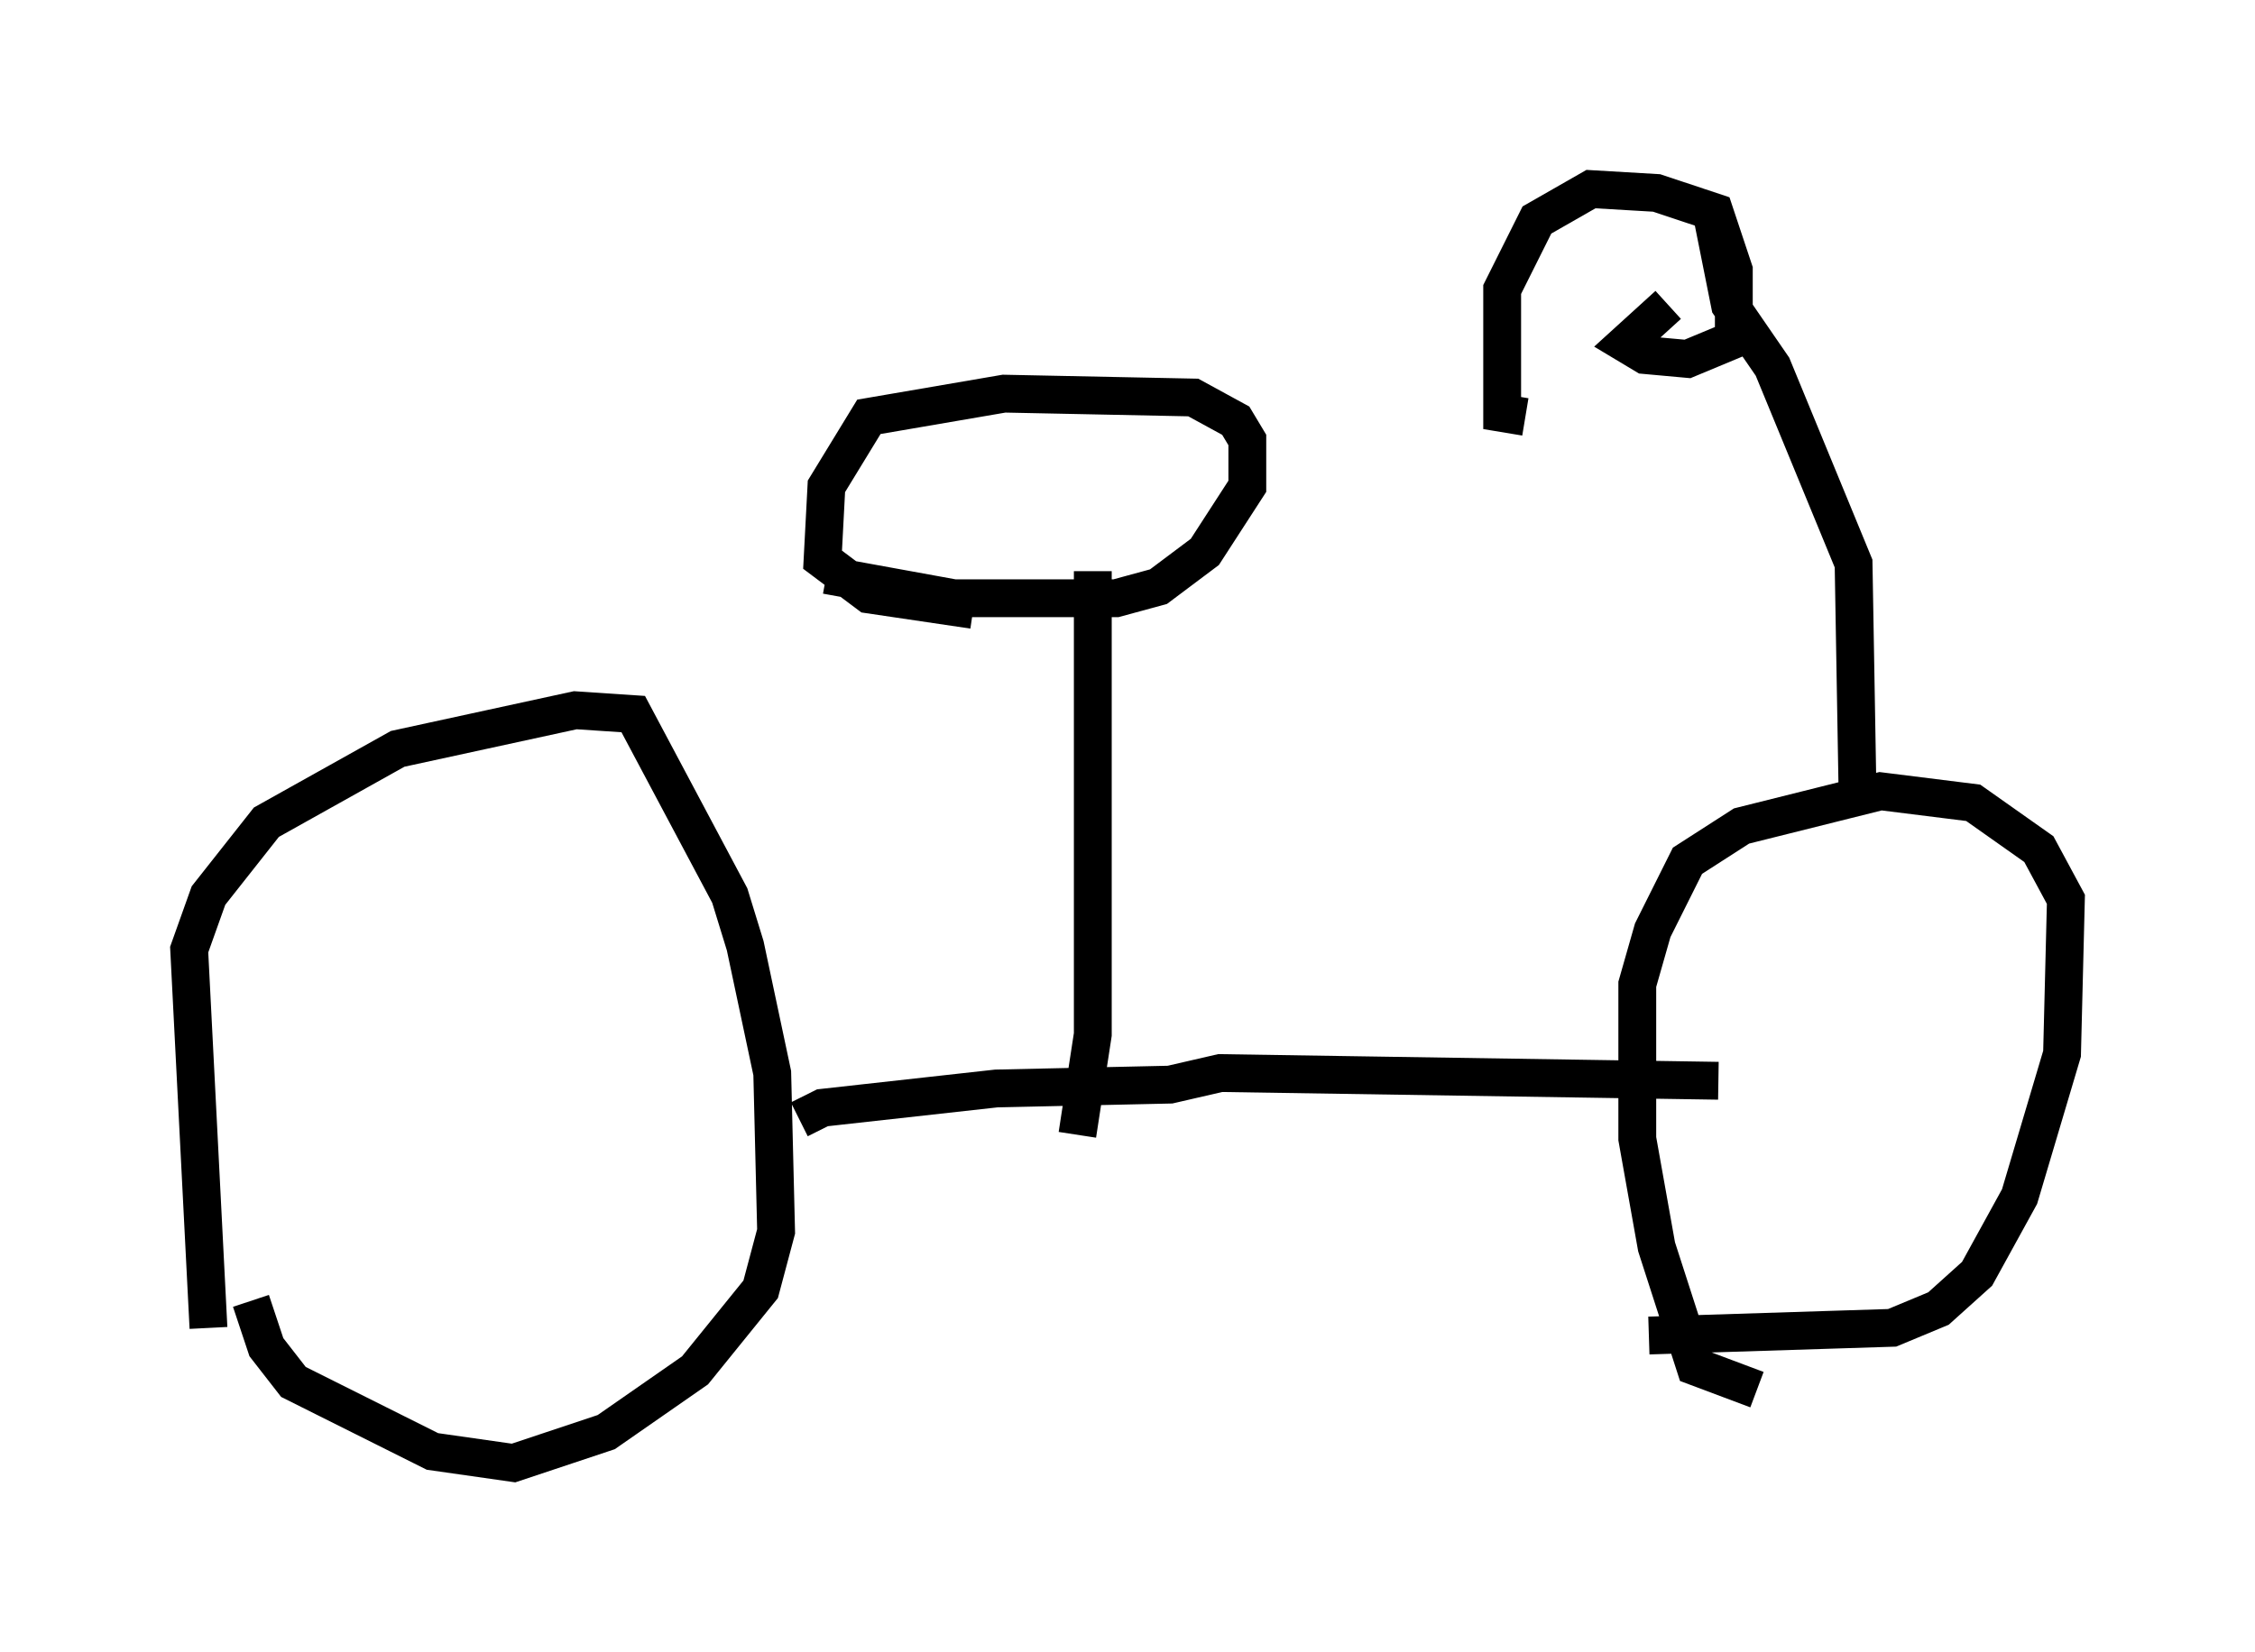 <?xml version="1.0" encoding="utf-8" ?>
<svg baseProfile="full" height="43.688" version="1.1" width="59.613" xmlns="http://www.w3.org/2000/svg" xmlns:ev="http://www.w3.org/2001/xml-events" xmlns:xlink="http://www.w3.org/1999/xlink"><defs /><rect fill="white" height="43.688" width="59.613" x="0" y="0" /><path d="M6.021, 37.157 m-0.51, -2.042 l-0.51, -10.004 0.51, -1.429 l1.531, -1.94 3.471, -1.94 l4.696, -1.021 1.531, 0.102 l2.552, 4.798 0.408, 1.327 l0.715, 3.369 0.102, 4.185 l-0.408, 1.531 -1.735, 2.144 l-2.348, 1.633 -2.45, 0.817 l-2.144, -0.306 -3.675, -1.838 l-0.715, -0.919 -0.408, -1.225 m39.813, 2.348 l-1.633, -0.613 -1.021, -3.165 l-0.51, -2.858 0.0, -4.083 l0.408, -1.429 0.919, -1.838 l1.429, -0.919 3.675, -0.919 l2.45, 0.306 1.735, 1.225 l0.715, 1.327 -0.102, 4.083 l-1.123, 3.777 -1.123, 2.042 l-1.021, 0.919 -1.225, 0.51 l-6.431, 0.204 m-22.459, -5.717 l0.613, -0.306 4.594, -0.51 l4.594, -0.102 1.327, -0.306 l13.169, 0.204 m-16.538, -13.475 l0.0, 12.25 -0.408, 2.654 m-6.635, -14.802 l3.369, 0.613 4.288, 0.0 l1.123, -0.306 1.225, -0.919 l1.123, -1.735 0.0, -1.225 l-0.306, -0.51 -1.123, -0.613 l-5.002, -0.102 -3.573, 0.613 l-1.123, 1.838 -0.102, 1.94 l1.225, 0.919 2.756, 0.408 m23.377, 4.696 l-0.102, -5.921 -2.144, -5.206 l-1.123, -1.633 -0.51, -2.552 m-4.9, 5.513 l-0.613, -0.102 0.0, -3.267 l0.919, -1.838 1.429, -0.817 l1.735, 0.102 1.531, 0.51 l0.51, 1.531 0.0, 1.838 l-1.225, 0.51 -1.123, -0.102 l-0.51, -0.306 1.123, -1.021 " fill="none" stroke="black" stroke-width="1" /></svg>